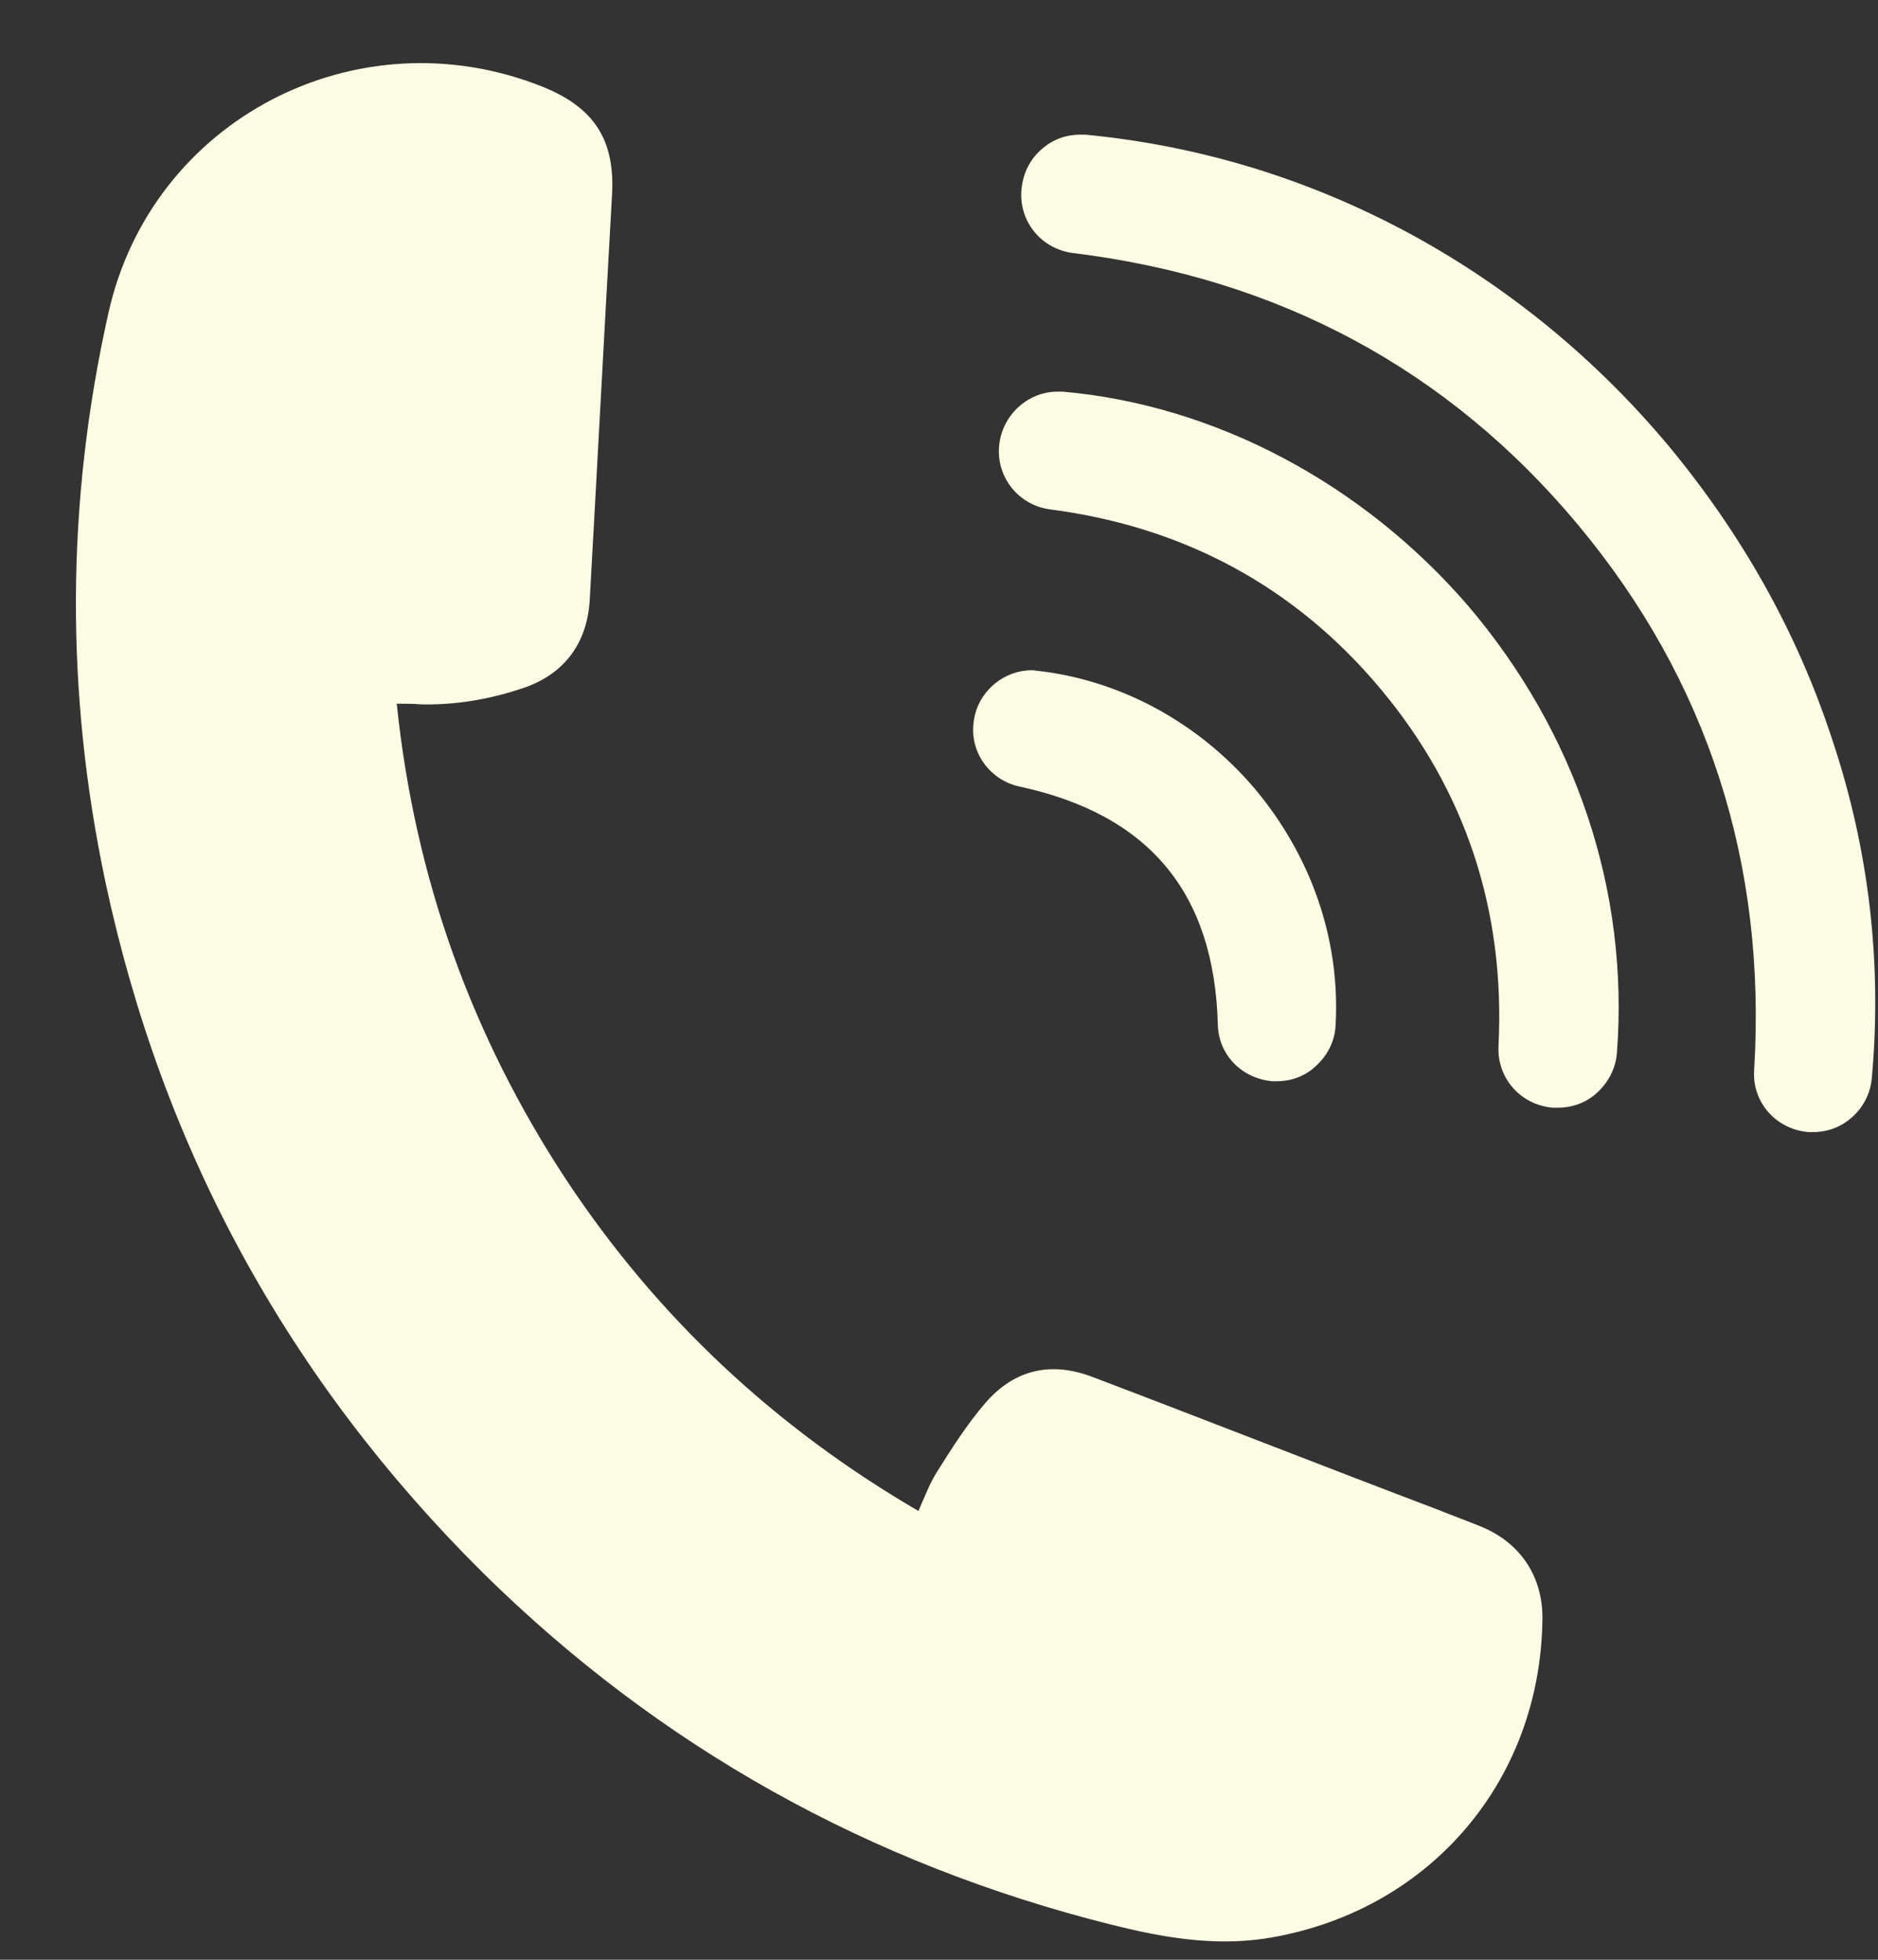 <svg width="23" height="24" viewBox="0 0 23 24" fill="none" xmlns="http://www.w3.org/2000/svg">
<rect x="0" y="0" width="23" height="24" fill="#333333" stroke="none"/>
<path d="M4.859 8.618C5.081 10.75 5.772 12.678 6.932 14.444C8.049 16.133 9.491 17.48 11.248 18.504C11.324 18.333 11.384 18.171 11.469 18.035C11.657 17.736 11.845 17.438 12.075 17.173C12.433 16.764 12.885 16.67 13.389 16.866C14.805 17.404 16.212 17.958 17.628 18.495C17.798 18.564 17.96 18.623 18.131 18.692C18.617 18.888 18.899 19.306 18.89 19.834C18.865 21.839 17.474 23.434 15.487 23.741C14.847 23.835 14.224 23.724 13.61 23.57C10.65 22.828 8.075 21.395 5.908 19.255C3.537 16.9 1.993 14.085 1.293 10.81C0.799 8.481 0.807 6.153 1.328 3.833C1.856 1.462 4.373 0.157 6.642 1.061C7.281 1.317 7.537 1.717 7.495 2.4C7.401 4.055 7.315 5.701 7.222 7.356C7.187 7.901 6.889 8.277 6.369 8.439C5.976 8.567 5.575 8.635 5.157 8.626C5.072 8.618 4.978 8.618 4.859 8.618Z" fill="#FCFBE3"/>
<path d="M22.438 9.053C22.012 7.748 21.338 6.553 20.451 5.479C19.564 4.413 18.497 3.534 17.295 2.877C16.041 2.195 14.702 1.785 13.294 1.649C13.269 1.649 13.252 1.649 13.226 1.649C13.056 1.649 12.893 1.709 12.766 1.82C12.621 1.939 12.527 2.118 12.51 2.323C12.476 2.707 12.748 3.048 13.141 3.099C15.657 3.406 17.738 4.523 19.325 6.426C20.911 8.328 21.637 10.571 21.483 13.104C21.457 13.497 21.747 13.829 22.148 13.864C22.165 13.864 22.191 13.864 22.208 13.864C22.379 13.864 22.541 13.804 22.669 13.693C22.814 13.573 22.907 13.394 22.924 13.207C23.052 11.799 22.89 10.4 22.438 9.053Z" fill="#FCFBE3"/>
<path d="M13.012 4.796C12.995 4.796 12.97 4.796 12.953 4.796C12.586 4.796 12.27 5.086 12.236 5.462C12.202 5.846 12.475 6.187 12.859 6.238C14.505 6.451 15.87 7.193 16.91 8.439C17.951 9.684 18.437 11.159 18.352 12.814C18.335 13.198 18.616 13.531 19.017 13.565C19.043 13.565 19.06 13.565 19.086 13.565C19.256 13.565 19.418 13.505 19.546 13.394C19.691 13.266 19.785 13.096 19.802 12.9C19.956 10.912 19.299 8.967 17.977 7.415C16.68 5.914 14.872 4.958 13.012 4.796Z" fill="#FCFBE3"/>
<path d="M12.723 8.217C12.697 8.217 12.672 8.208 12.638 8.208C12.467 8.208 12.313 8.268 12.186 8.37C12.032 8.498 11.938 8.669 11.921 8.873C11.887 9.232 12.134 9.556 12.484 9.632C14.071 9.974 14.872 10.929 14.915 12.55C14.924 12.916 15.205 13.206 15.58 13.241C15.597 13.241 15.623 13.241 15.64 13.241C15.811 13.241 15.981 13.181 16.109 13.061C16.254 12.933 16.348 12.754 16.357 12.558C16.416 11.518 16.067 10.494 15.367 9.658C14.685 8.856 13.738 8.336 12.723 8.217Z" fill="#FCFBE3"/>
</svg>
